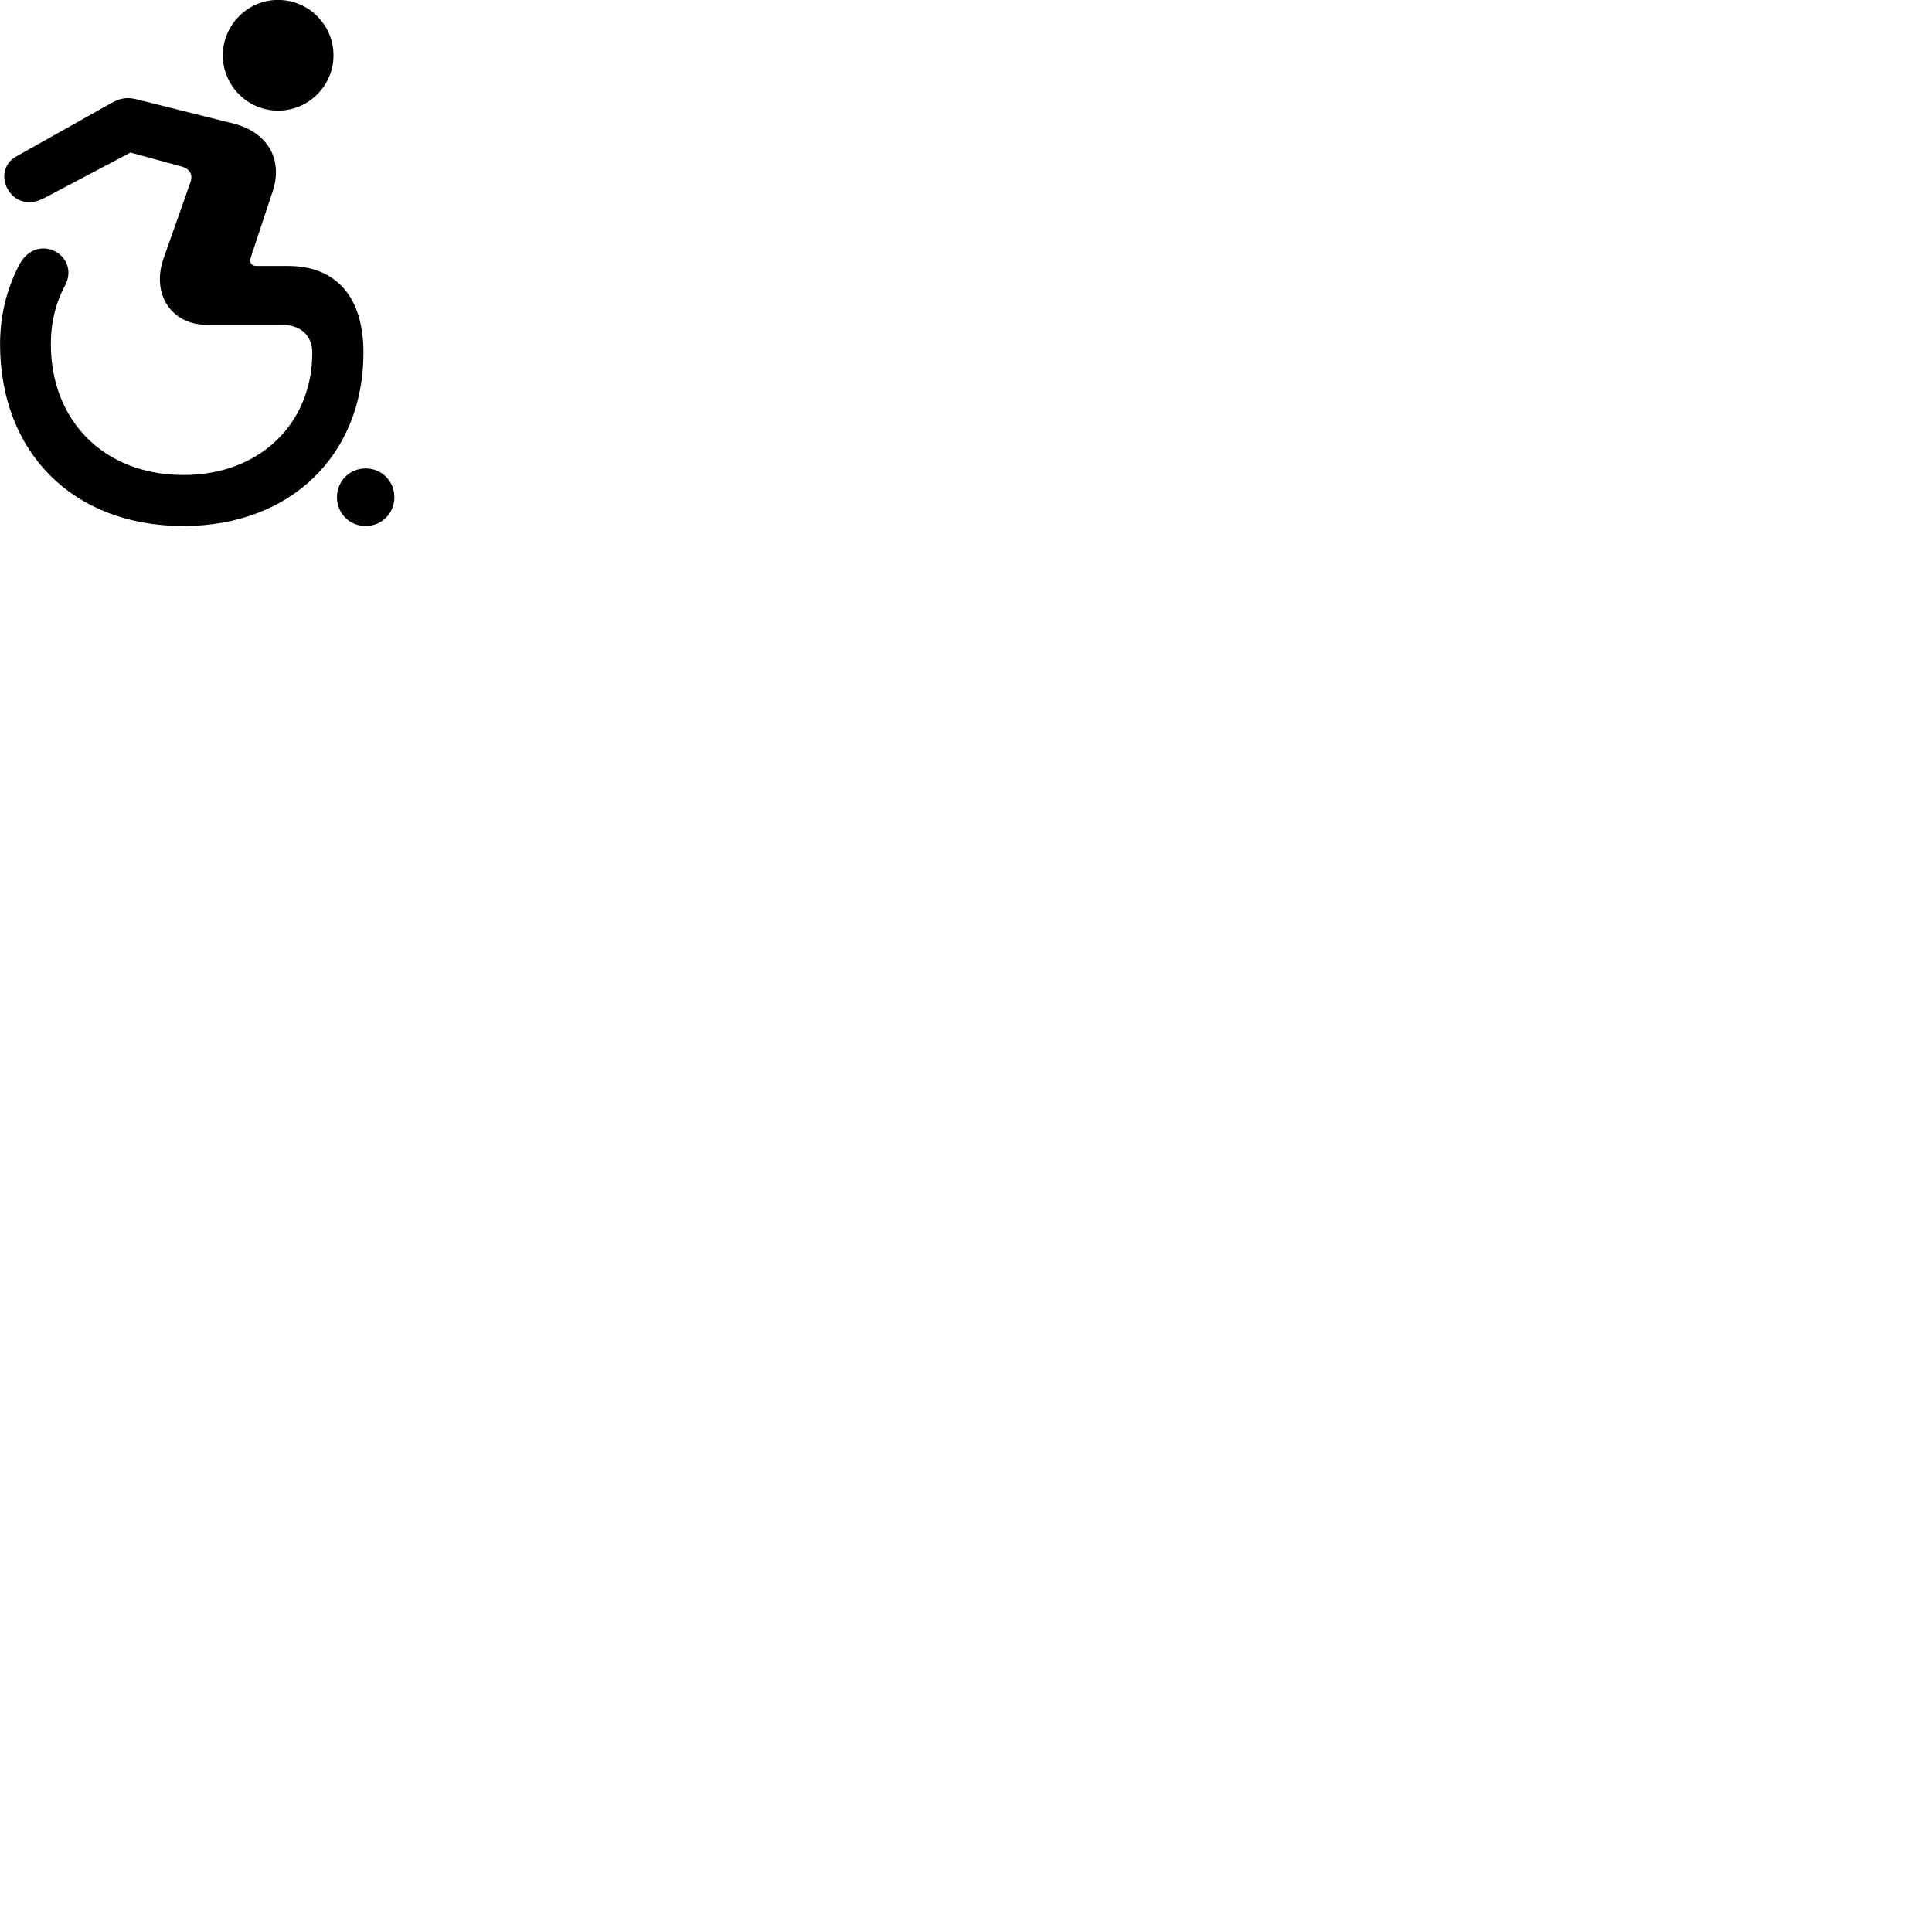 
        <svg xmlns="http://www.w3.org/2000/svg" viewBox="0 0 100 100">
            <path d="M14.393 5.726C15.973 5.726 17.262 4.436 17.262 2.866C17.262 1.286 15.973 -0.004 14.393 -0.004C12.822 -0.004 11.533 1.286 11.533 2.866C11.533 4.436 12.822 5.726 14.393 5.726ZM9.492 27.226C15.062 27.226 18.812 23.526 18.812 18.256C18.812 15.376 17.413 13.766 14.902 13.766H13.262C13.023 13.766 12.893 13.596 12.982 13.326L14.113 9.906C14.662 8.246 13.852 6.846 12.092 6.396L7.053 5.136C6.572 5.016 6.202 5.076 5.723 5.356L0.812 8.116C0.172 8.476 0.033 9.326 0.482 9.916C0.882 10.496 1.583 10.616 2.263 10.266L6.753 7.896L9.352 8.606C9.832 8.726 10.012 9.036 9.842 9.476L8.473 13.356C7.812 15.226 8.873 16.816 10.723 16.816H14.623C15.553 16.816 16.163 17.366 16.163 18.256C16.163 21.926 13.443 24.586 9.502 24.586C5.343 24.586 2.632 21.736 2.632 17.816C2.632 16.696 2.882 15.666 3.373 14.766C4.183 13.196 1.853 11.906 0.943 13.806C0.333 15.016 0.003 16.366 0.003 17.816C0.003 23.356 3.723 27.226 9.492 27.226ZM18.922 27.226C19.762 27.226 20.413 26.566 20.413 25.736C20.413 24.906 19.762 24.246 18.922 24.246C18.093 24.246 17.442 24.906 17.442 25.736C17.442 26.566 18.093 27.226 18.922 27.226Z" />
        </svg>
    